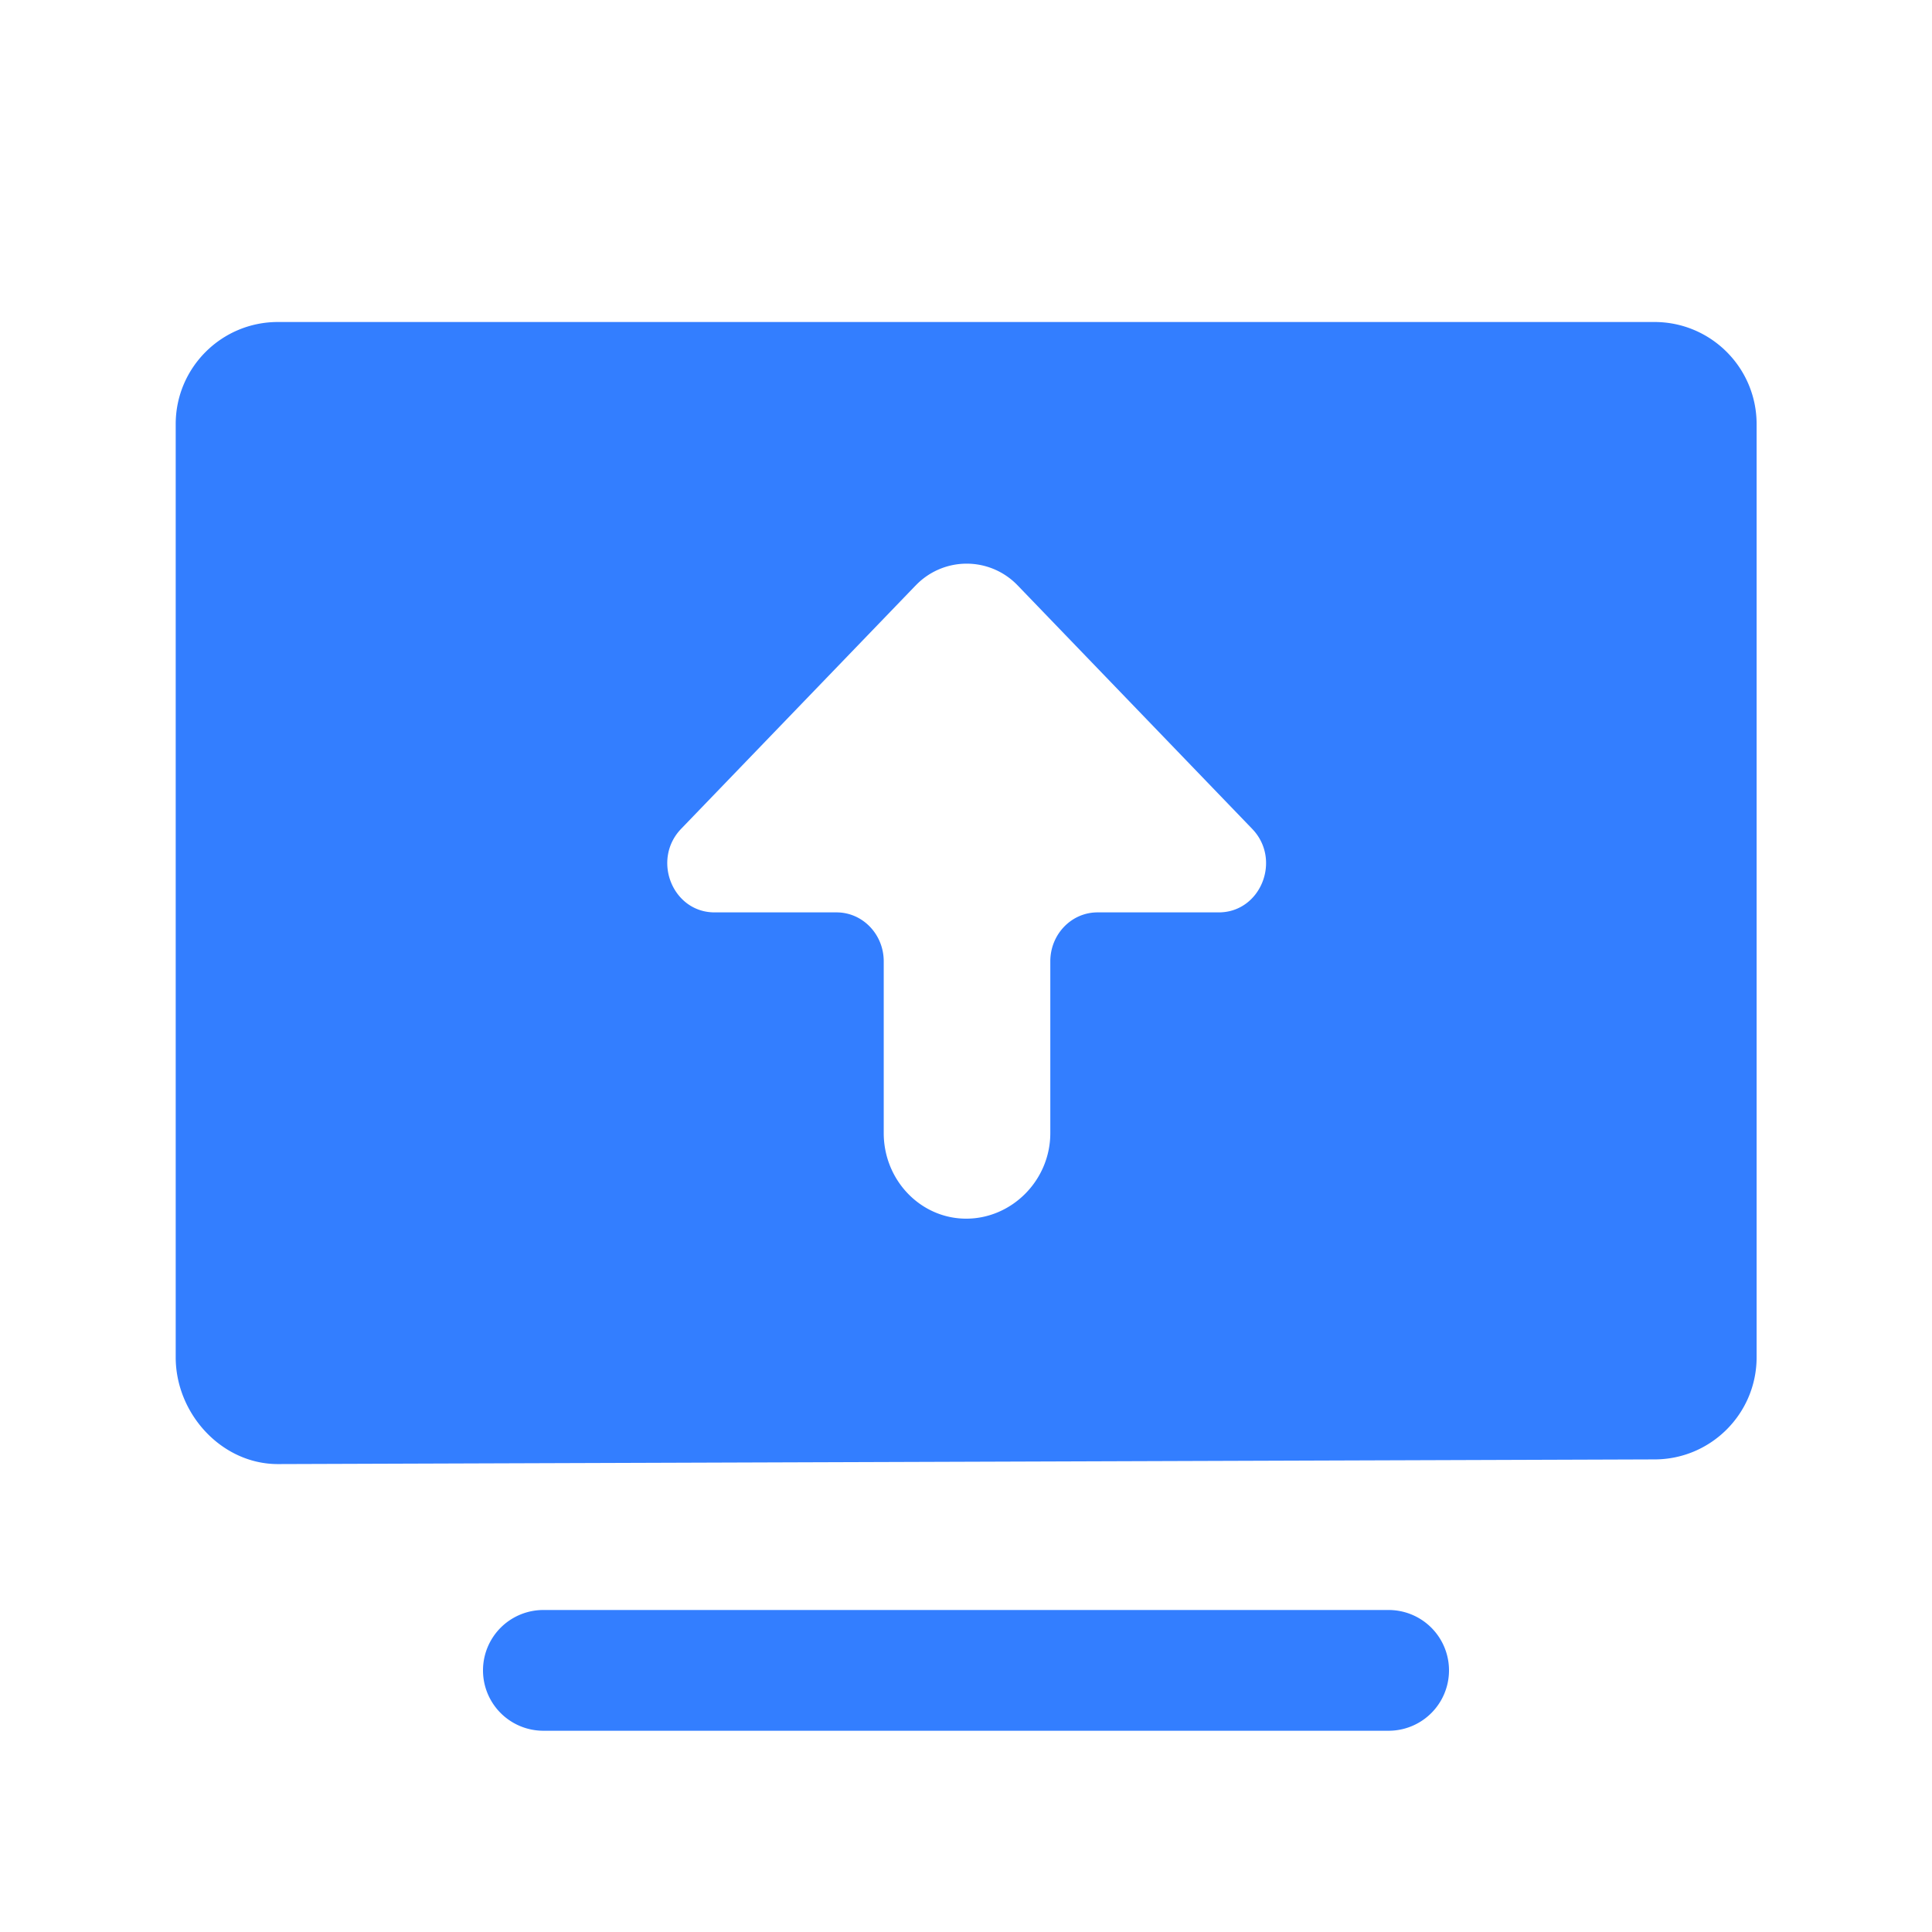 <?xml version="1.0" standalone="no"?><!DOCTYPE svg PUBLIC "-//W3C//DTD SVG 1.1//EN" "http://www.w3.org/Graphics/SVG/1.1/DTD/svg11.dtd"><svg t="1603865104783" class="icon" viewBox="0 0 1024 1024" version="1.1" xmlns="http://www.w3.org/2000/svg" p-id="4849" width="28" height="28" xmlns:xlink="http://www.w3.org/1999/xlink"><defs><style type="text/css"></style></defs><path d="M876.885 170.667c29.924 0 54.158 24.235 54.158 54.158V719.36c0 29.895-24.235 54.158-54.158 54.158l-729.6 2.475c-29.867 0-54.158-26.738-54.158-56.604V224.796C93.127 194.901 117.39 170.667 147.285 170.667h729.6z m-391.68 139.748l-124.16 128.853c-15.758 16.356-4.608 44.316 17.692 44.316h64.683c13.767 0 24.974 11.605 24.974 25.941v91.022c0 25.031 19.598 45.369 43.719 45.369 24.178 0 44.572-20.309 44.572-45.369v-91.022c0-14.336 11.207-25.941 25.003-25.941h64.284c22.3 0 33.451-27.961 17.692-44.288l-124.132-128.853a37.404 37.404 0 0 0-54.329 0z" p-id="4850" fill="#337EFF"></path><path d="M288 853.333h448a32 32 0 0 1 0 64h-448a32 32 0 0 1 0-64z" p-id="4851" fill="#337EFF"></path></svg>